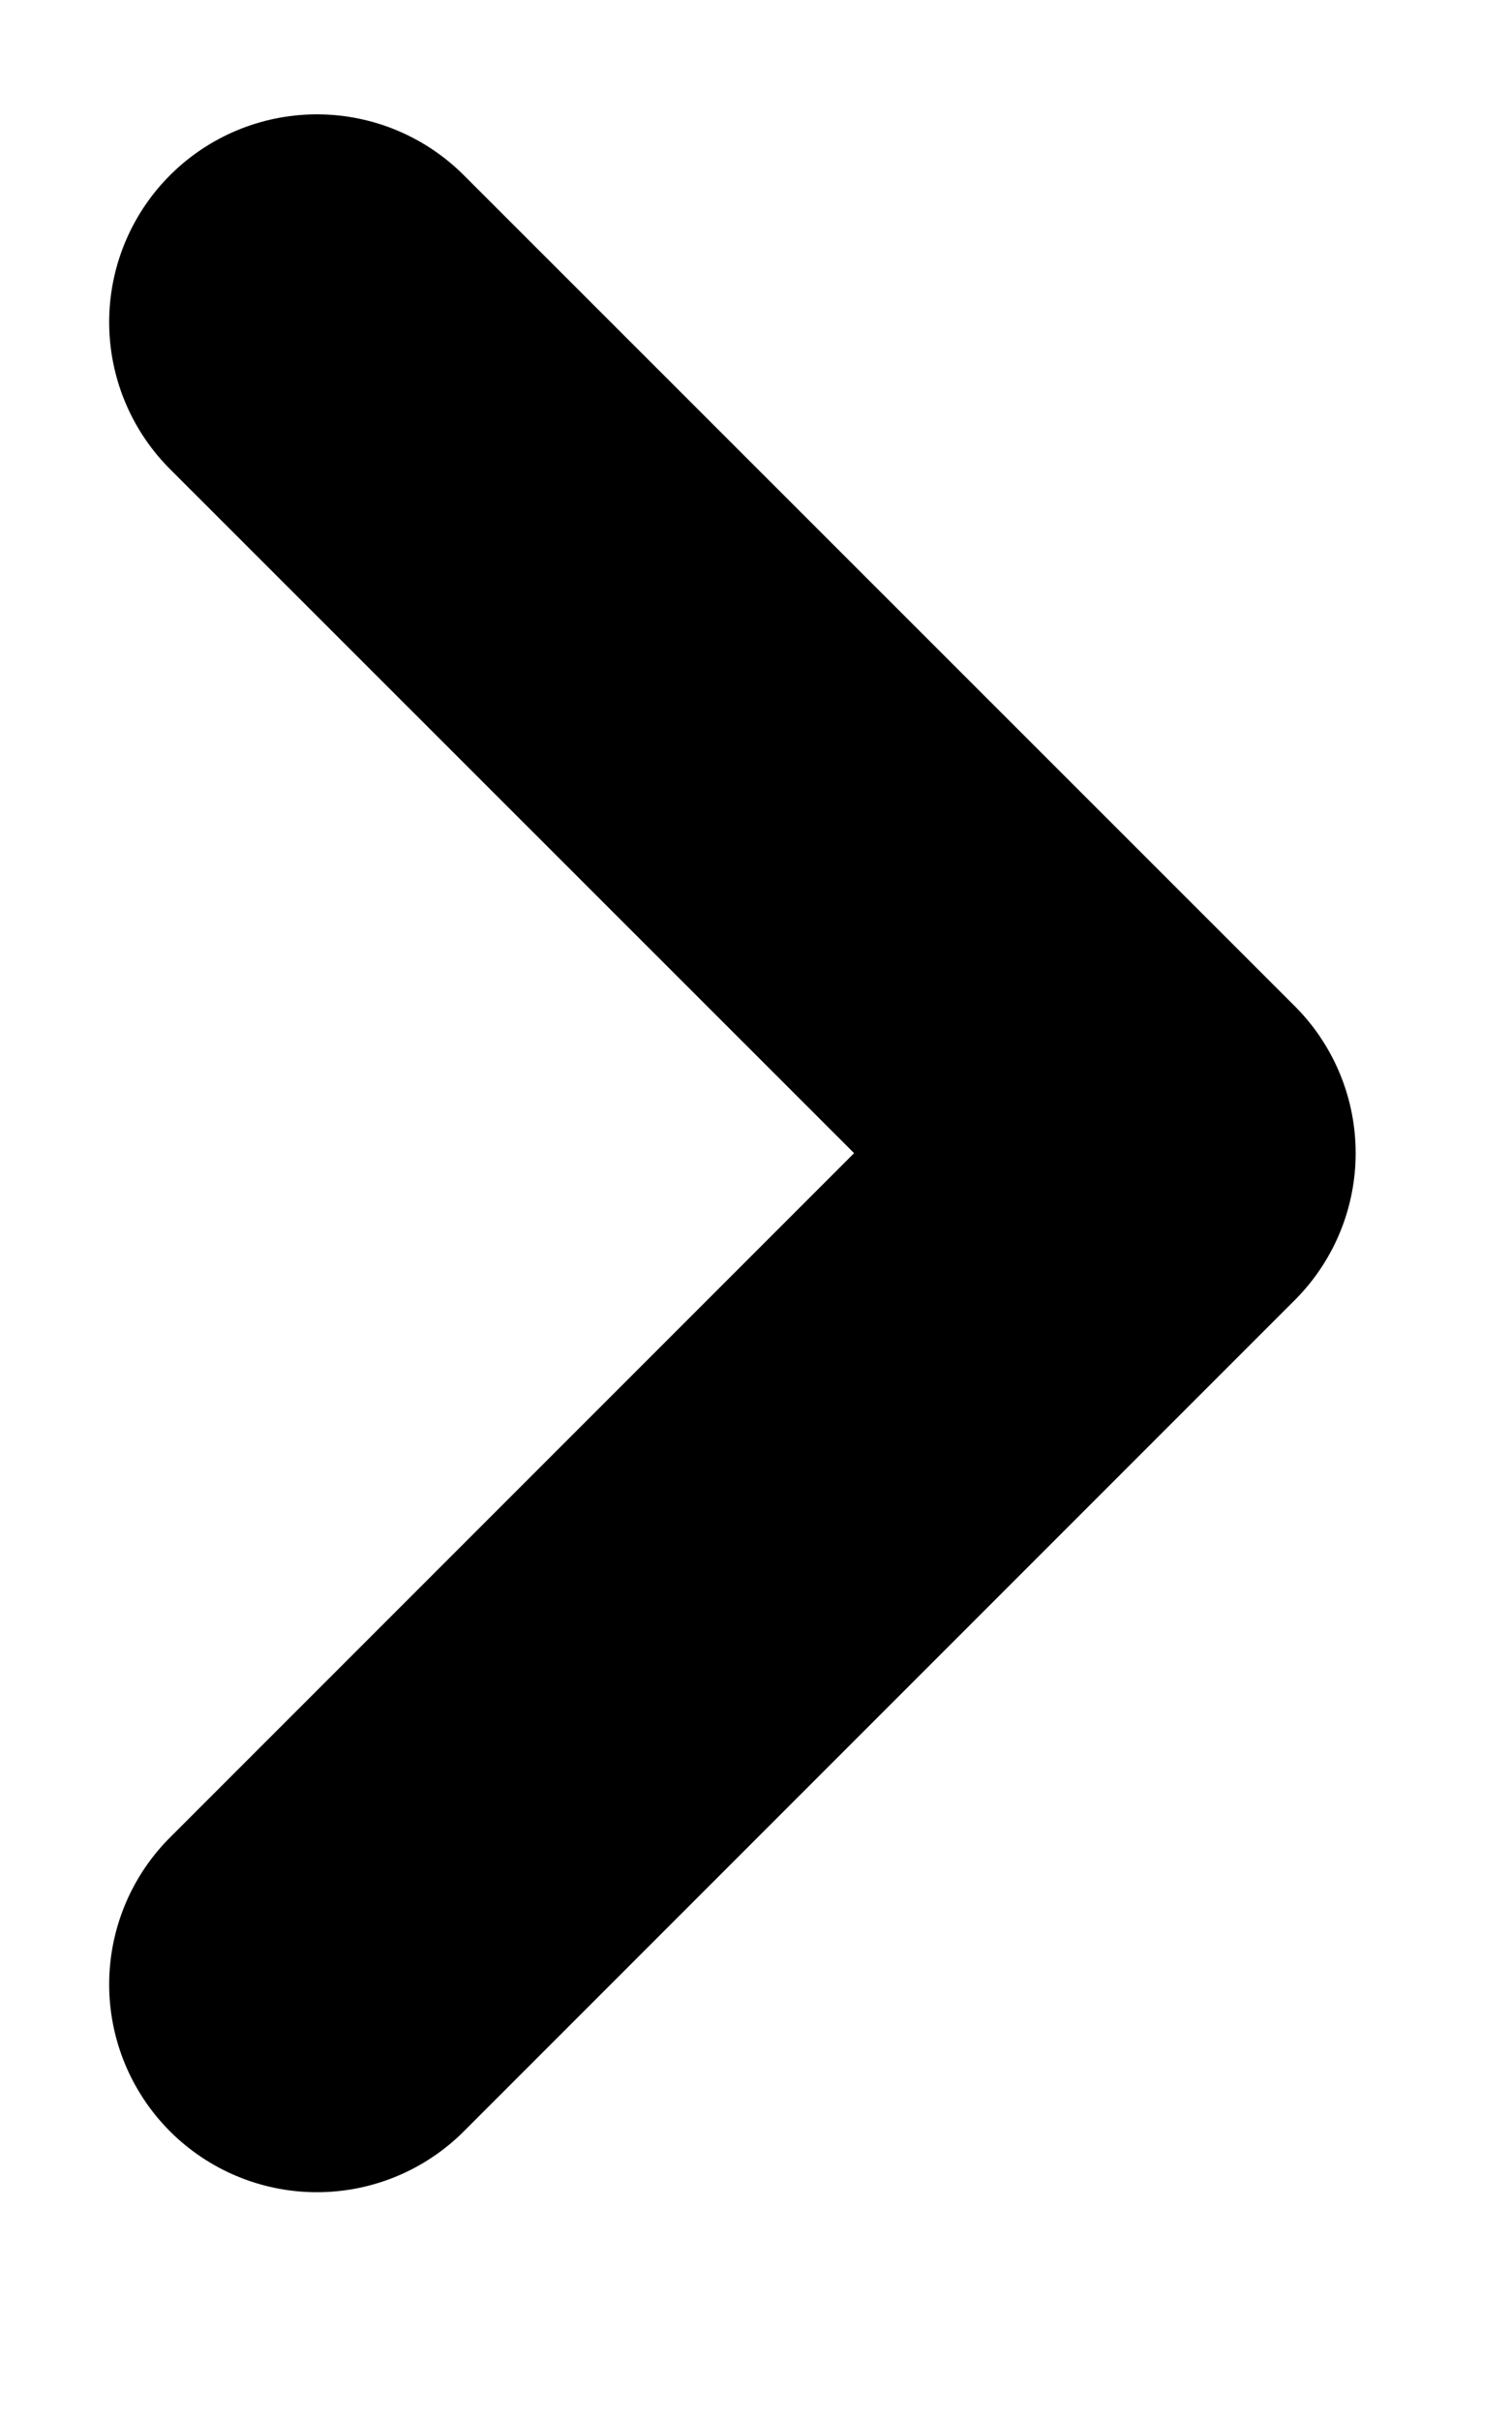 <svg width="5" height="8" viewBox="0 0 5 8" fill="none" xmlns="http://www.w3.org/2000/svg">
<path d="M1.048 1.065L3.796 3.812L1.048 6.56" stroke="black" stroke-width="1.374" stroke-linecap="round" stroke-linejoin="round"/>
</svg>
